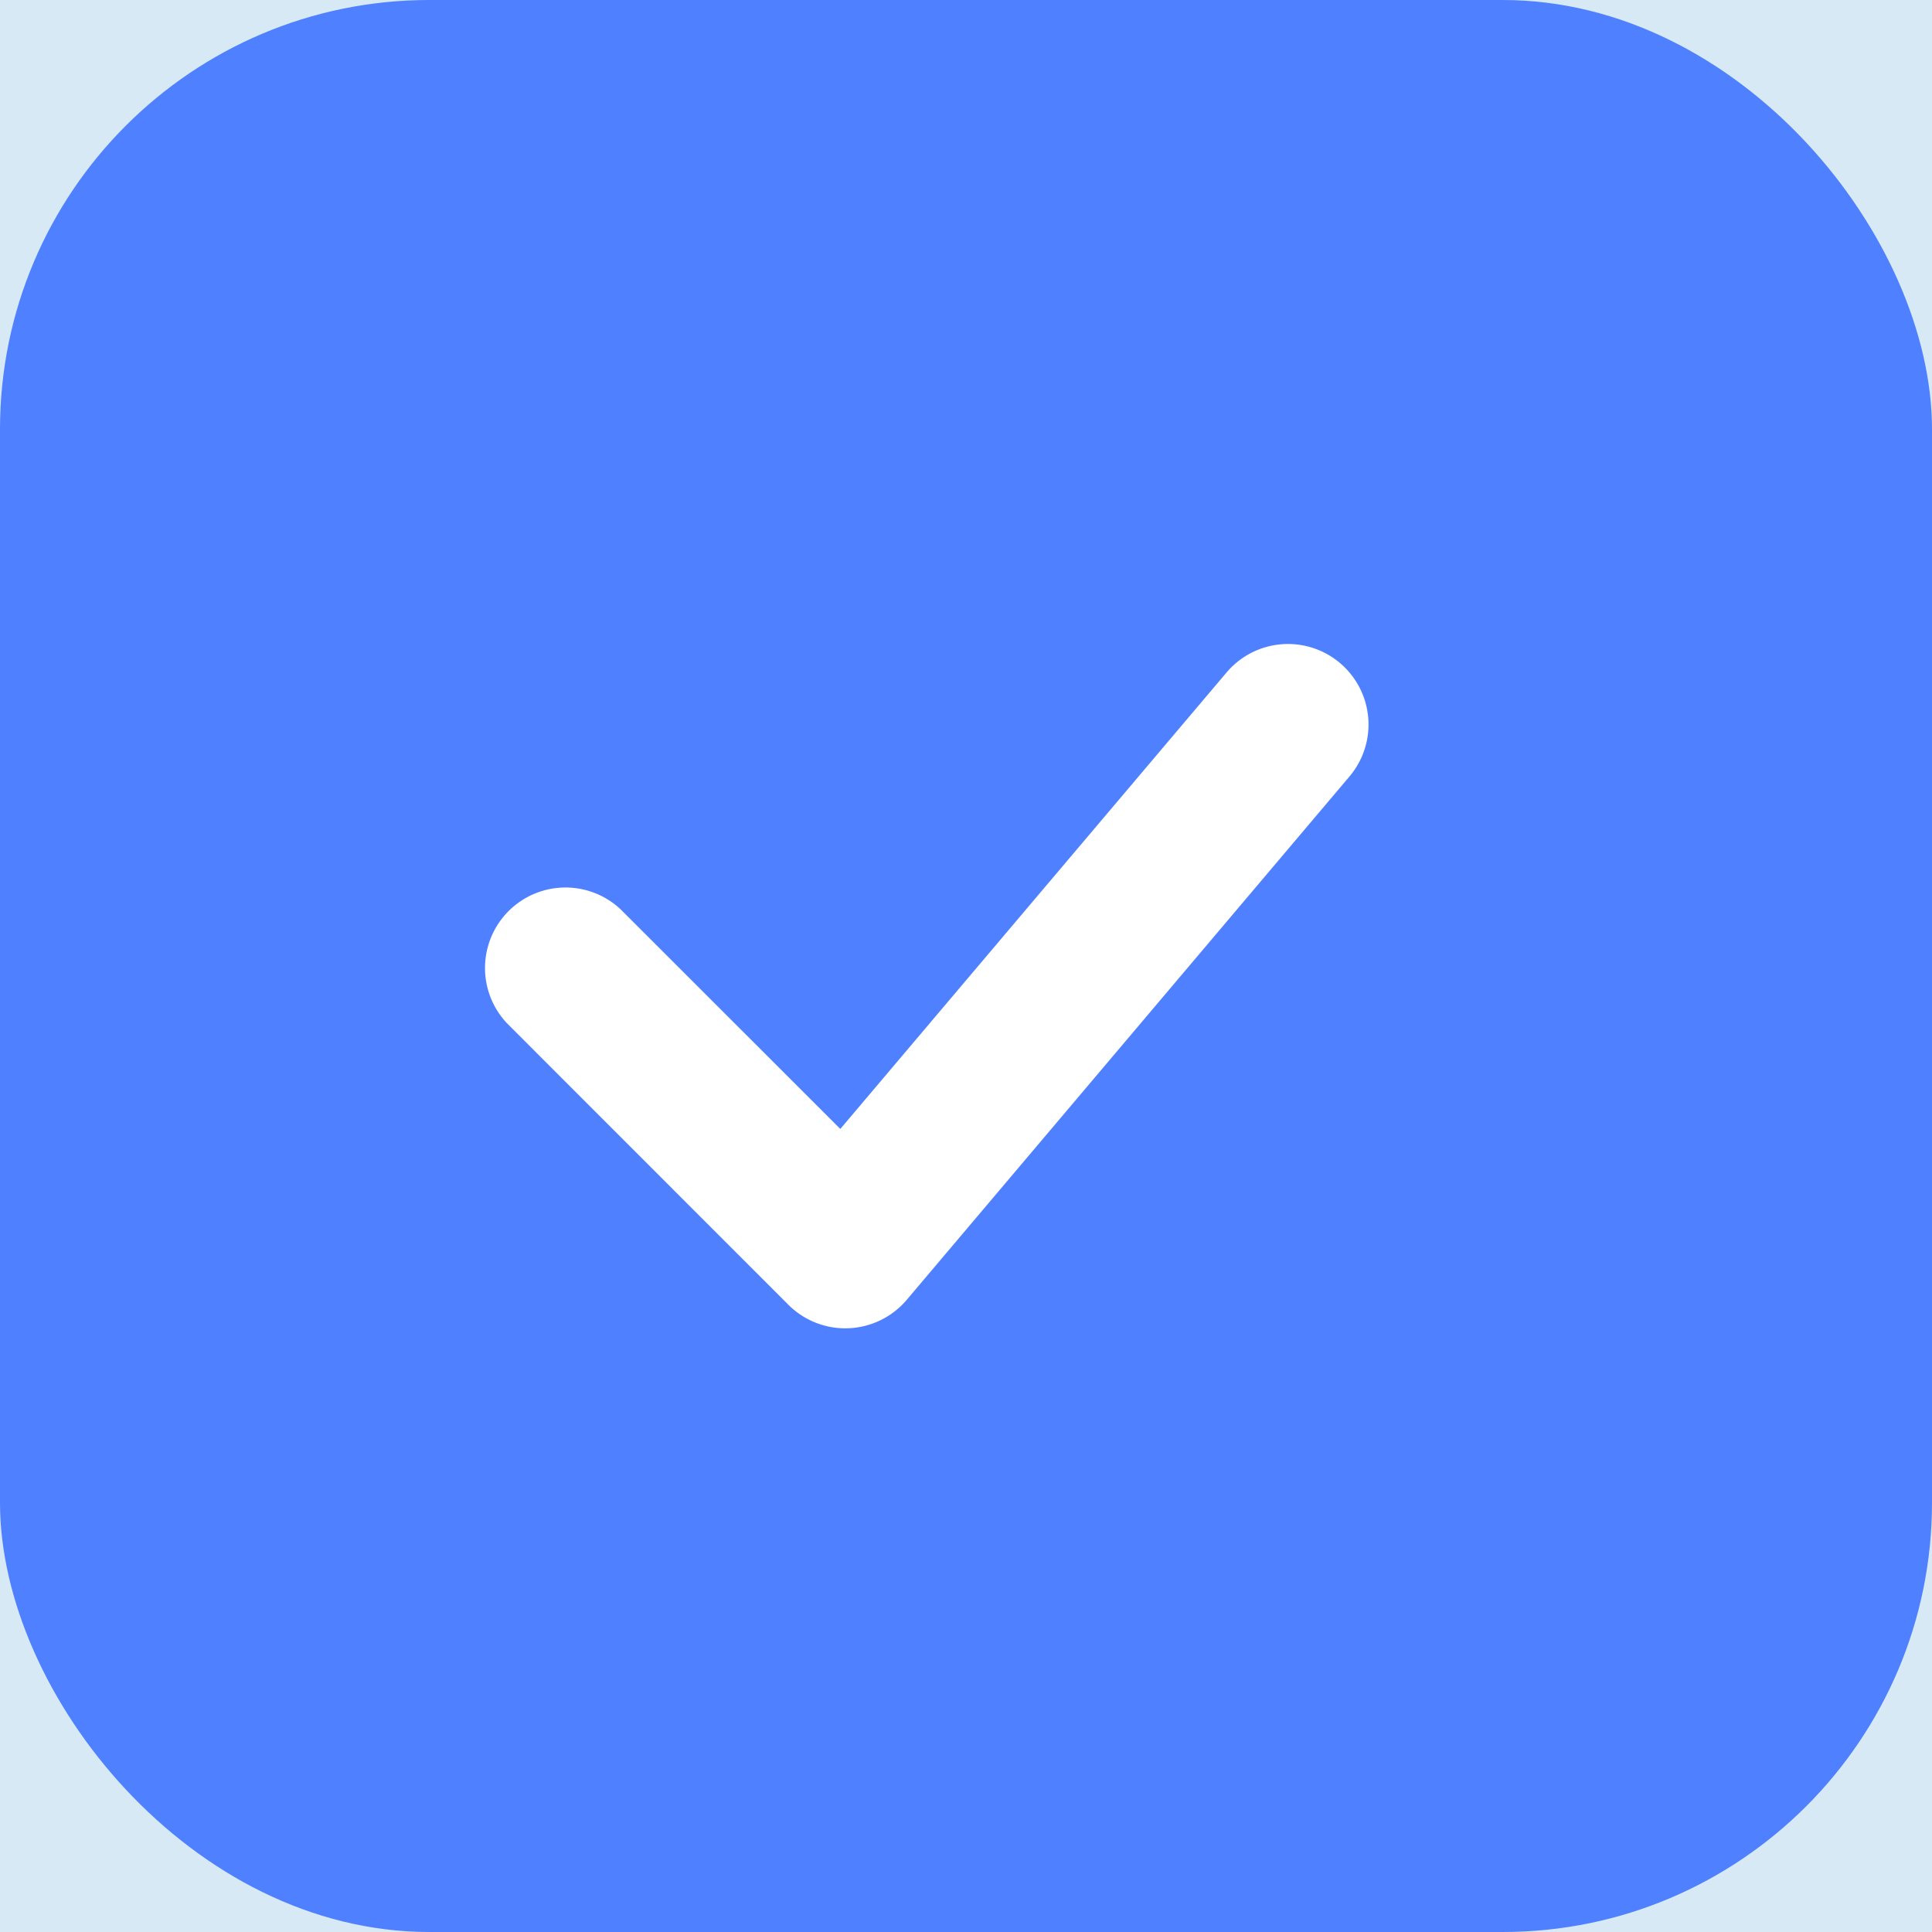 <svg width="18" height="18" viewBox="0 0 18 18" xmlns="http://www.w3.org/2000/svg">
    <g fill="none" fill-rule="evenodd">
        <path fill="#FFF" d="M-314-454H710v768H-314z"/>
        <path d="M241.5-330.5v637H-14a5.483 5.483 0 0 1-3.89-1.61A5.483 5.483 0 0 1-19.5 301v-631.5h261z" stroke="#D6E9F4" fill="#ECF8FF" fill-rule="nonzero"/>
        <path d="M241.5-115.5v417h-261v-417h261z" stroke="#AAC5D5" fill="#D6E9F4" fill-rule="nonzero"/>
        <g fill-rule="nonzero">
            <rect fill="#4F80FF" width="18" height="18" rx="4"/>
            <path d="M11.427 6.266a.75.75 0 1 1 1.146.968L8.448 12.11a.75.75 0 0 1-1.103.046L4.72 9.53a.75.75 0 0 1 1.06-1.06l2.049 2.048 3.598-4.252z" fill="#FFF"/>
        </g>
    </g>
</svg>
